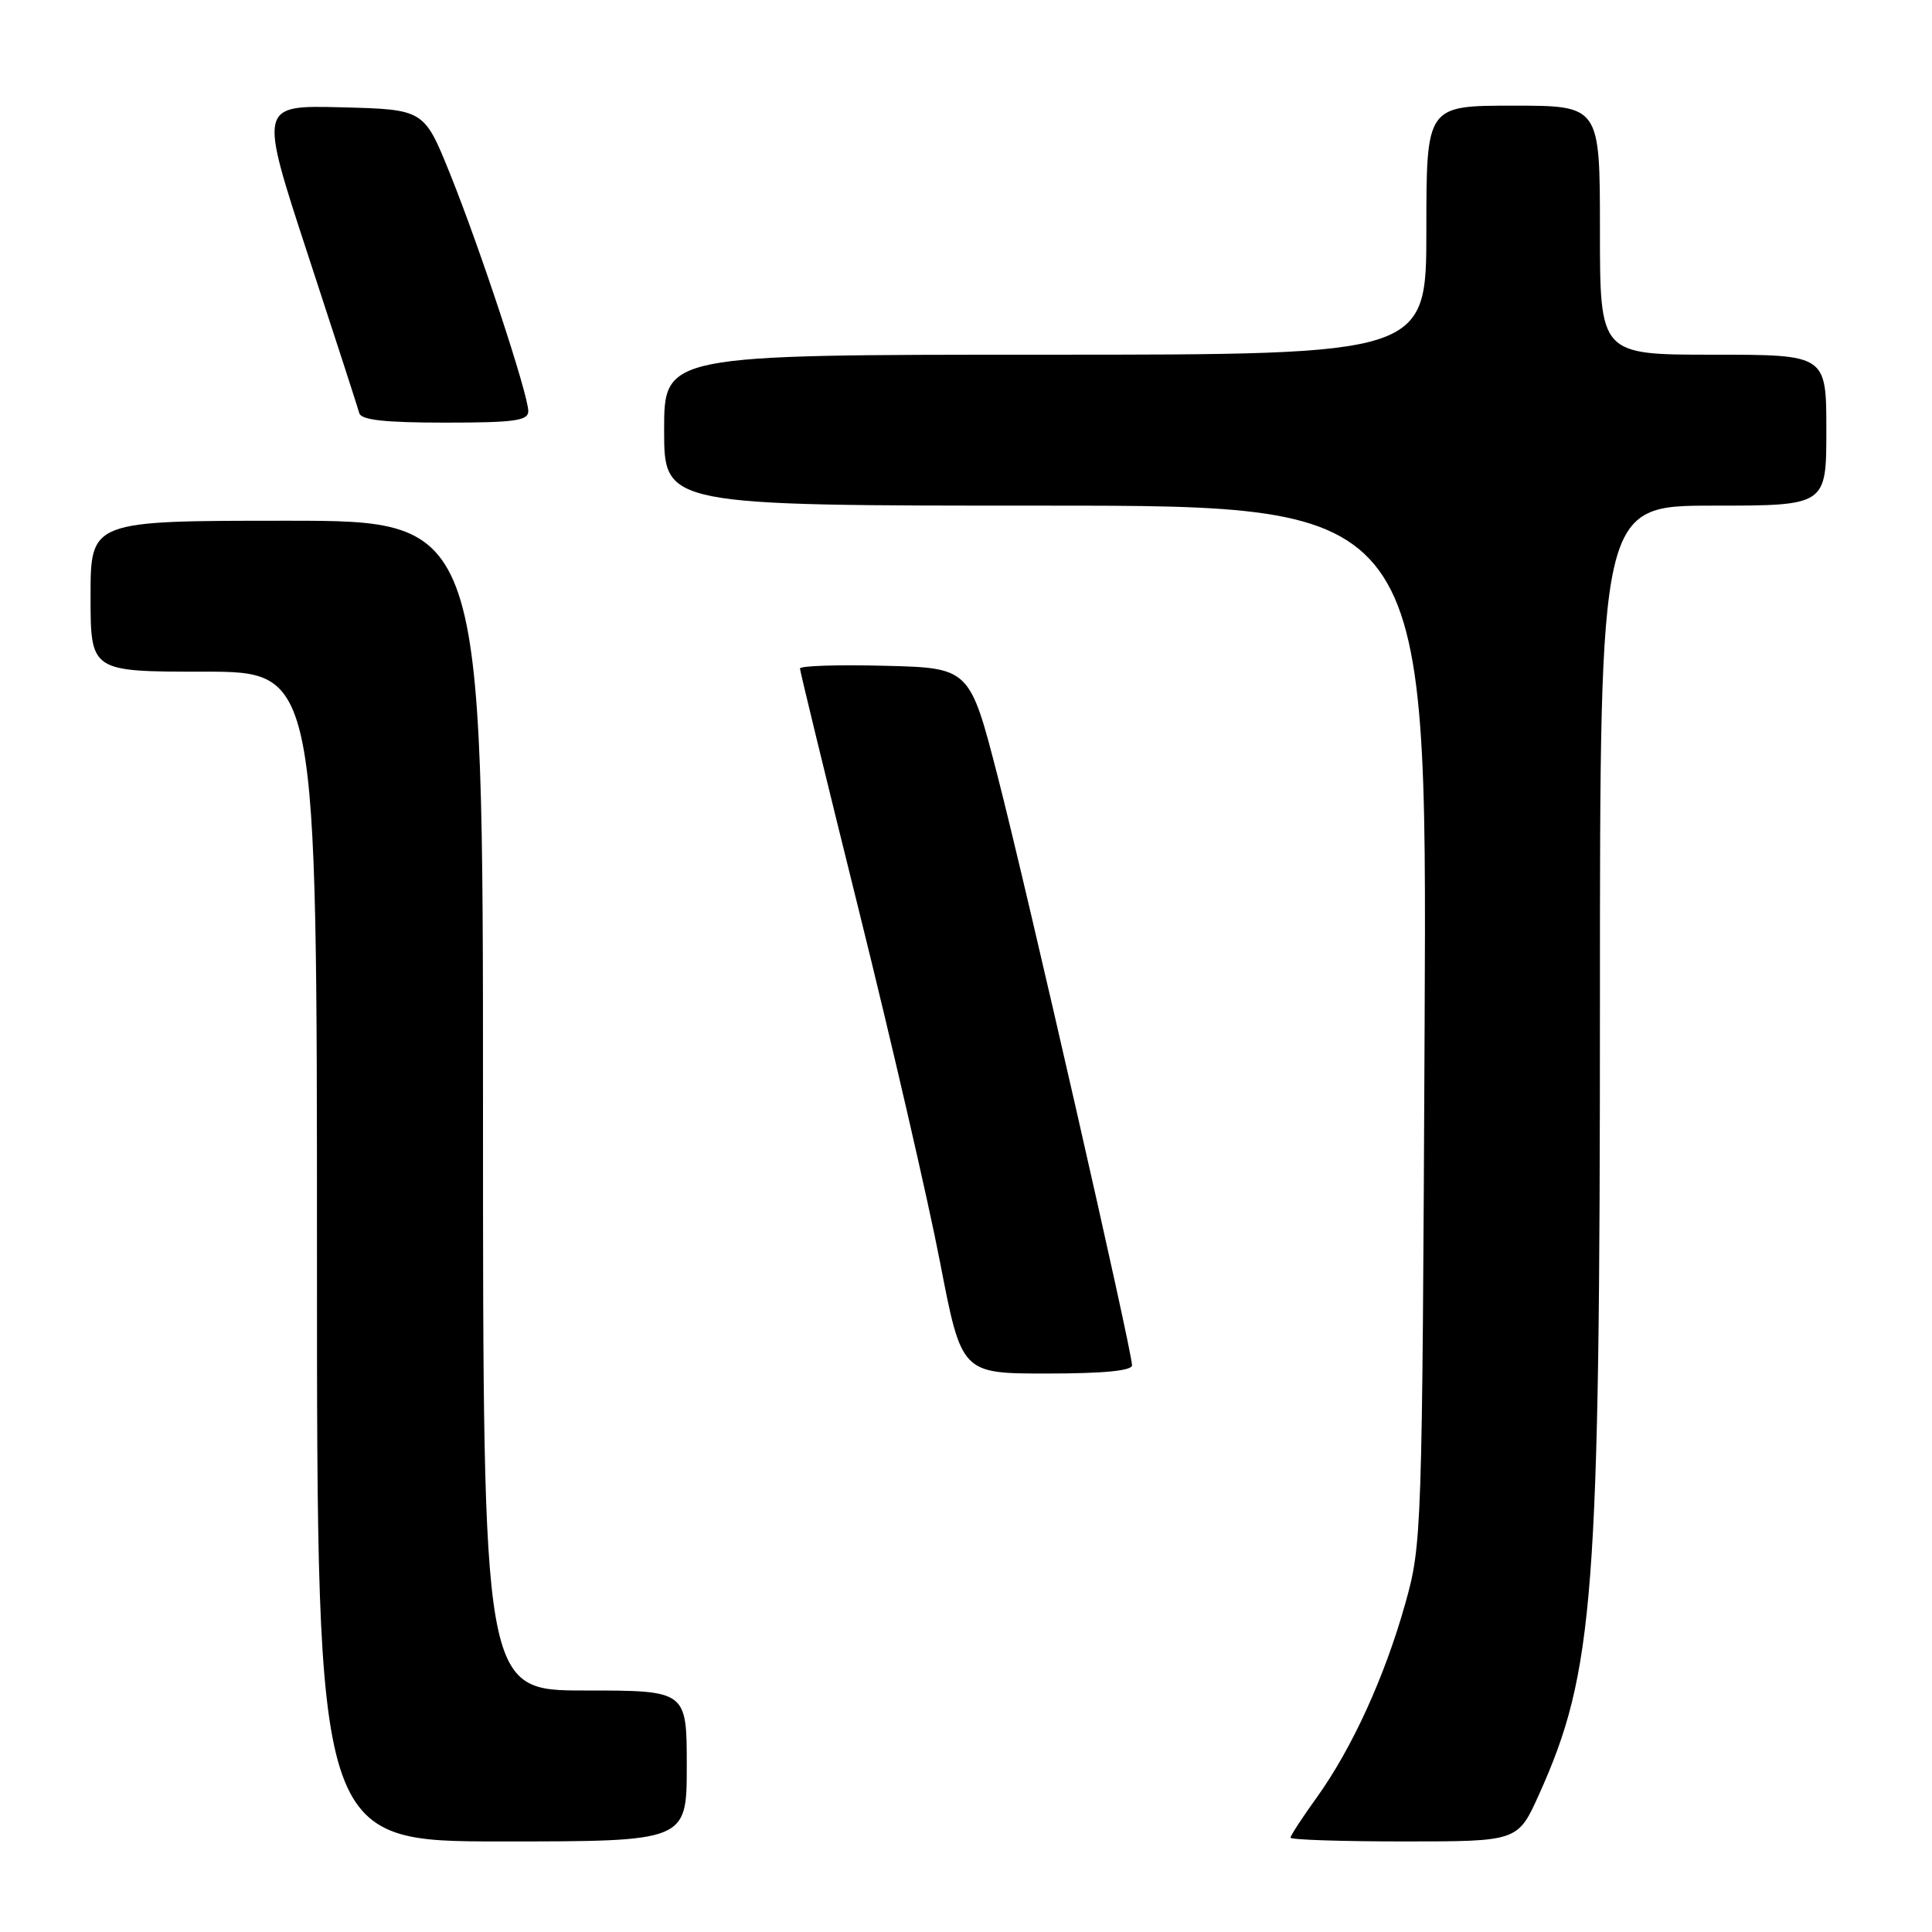<?xml version="1.0" encoding="UTF-8" standalone="no"?>
<!DOCTYPE svg PUBLIC "-//W3C//DTD SVG 1.1//EN" "http://www.w3.org/Graphics/SVG/1.1/DTD/svg11.dtd" >
<svg xmlns="http://www.w3.org/2000/svg" xmlns:xlink="http://www.w3.org/1999/xlink" version="1.1" viewBox="0 0 256 256">
 <g >
 <path fill="currentColor"
d=" M 91.00 234.00 C 91.00 224.00 91.00 224.00 77.50 224.00 C 64.00 224.00 64.00 224.00 64.00 146.50 C 64.00 69.00 64.00 69.00 38.00 69.00 C 12.00 69.00 12.00 69.00 12.00 79.00 C 12.00 89.00 12.00 89.00 27.00 89.00 C 42.00 89.00 42.00 89.00 42.00 166.50 C 42.00 244.00 42.00 244.00 66.50 244.00 C 91.00 244.00 91.00 244.00 91.00 234.00 Z  M 203.94 237.75 C 211.24 221.52 212.00 211.57 212.00 132.39 C 212.00 67.00 212.00 67.00 227.00 67.00 C 242.00 67.00 242.00 67.00 242.00 57.00 C 242.00 47.00 242.00 47.00 227.00 47.00 C 212.00 47.00 212.00 47.00 212.00 30.50 C 212.00 14.00 212.00 14.00 200.50 14.00 C 189.00 14.00 189.00 14.00 189.00 30.50 C 189.00 47.00 189.00 47.00 138.50 47.00 C 88.00 47.00 88.00 47.00 88.00 57.00 C 88.00 67.00 88.00 67.00 138.54 67.00 C 189.09 67.00 189.09 67.00 188.77 135.75 C 188.45 203.45 188.41 204.62 186.20 212.50 C 183.48 222.18 179.16 231.65 174.48 238.17 C 172.56 240.83 171.00 243.23 171.00 243.50 C 171.00 243.78 177.78 244.00 186.06 244.00 C 201.13 244.00 201.13 244.00 203.94 237.75 Z  M 150.00 180.91 C 150.00 178.97 136.09 117.99 132.23 103.00 C 128.50 88.50 128.50 88.50 117.25 88.22 C 111.06 88.06 106.00 88.22 106.00 88.58 C 106.00 88.93 109.54 103.46 113.86 120.86 C 118.18 138.26 123.00 159.14 124.56 167.25 C 127.41 182.00 127.41 182.00 138.71 182.00 C 146.21 182.00 150.00 181.63 150.00 180.91 Z  M 70.00 54.48 C 70.00 52.27 63.60 32.86 59.62 23.00 C 56.19 14.50 56.19 14.50 45.25 14.22 C 34.31 13.94 34.31 13.94 40.79 33.72 C 44.36 44.60 47.42 54.06 47.61 54.75 C 47.85 55.65 50.99 56.00 58.97 56.00 C 68.17 56.00 70.00 55.75 70.00 54.48 Z "/>
</g>
</svg>